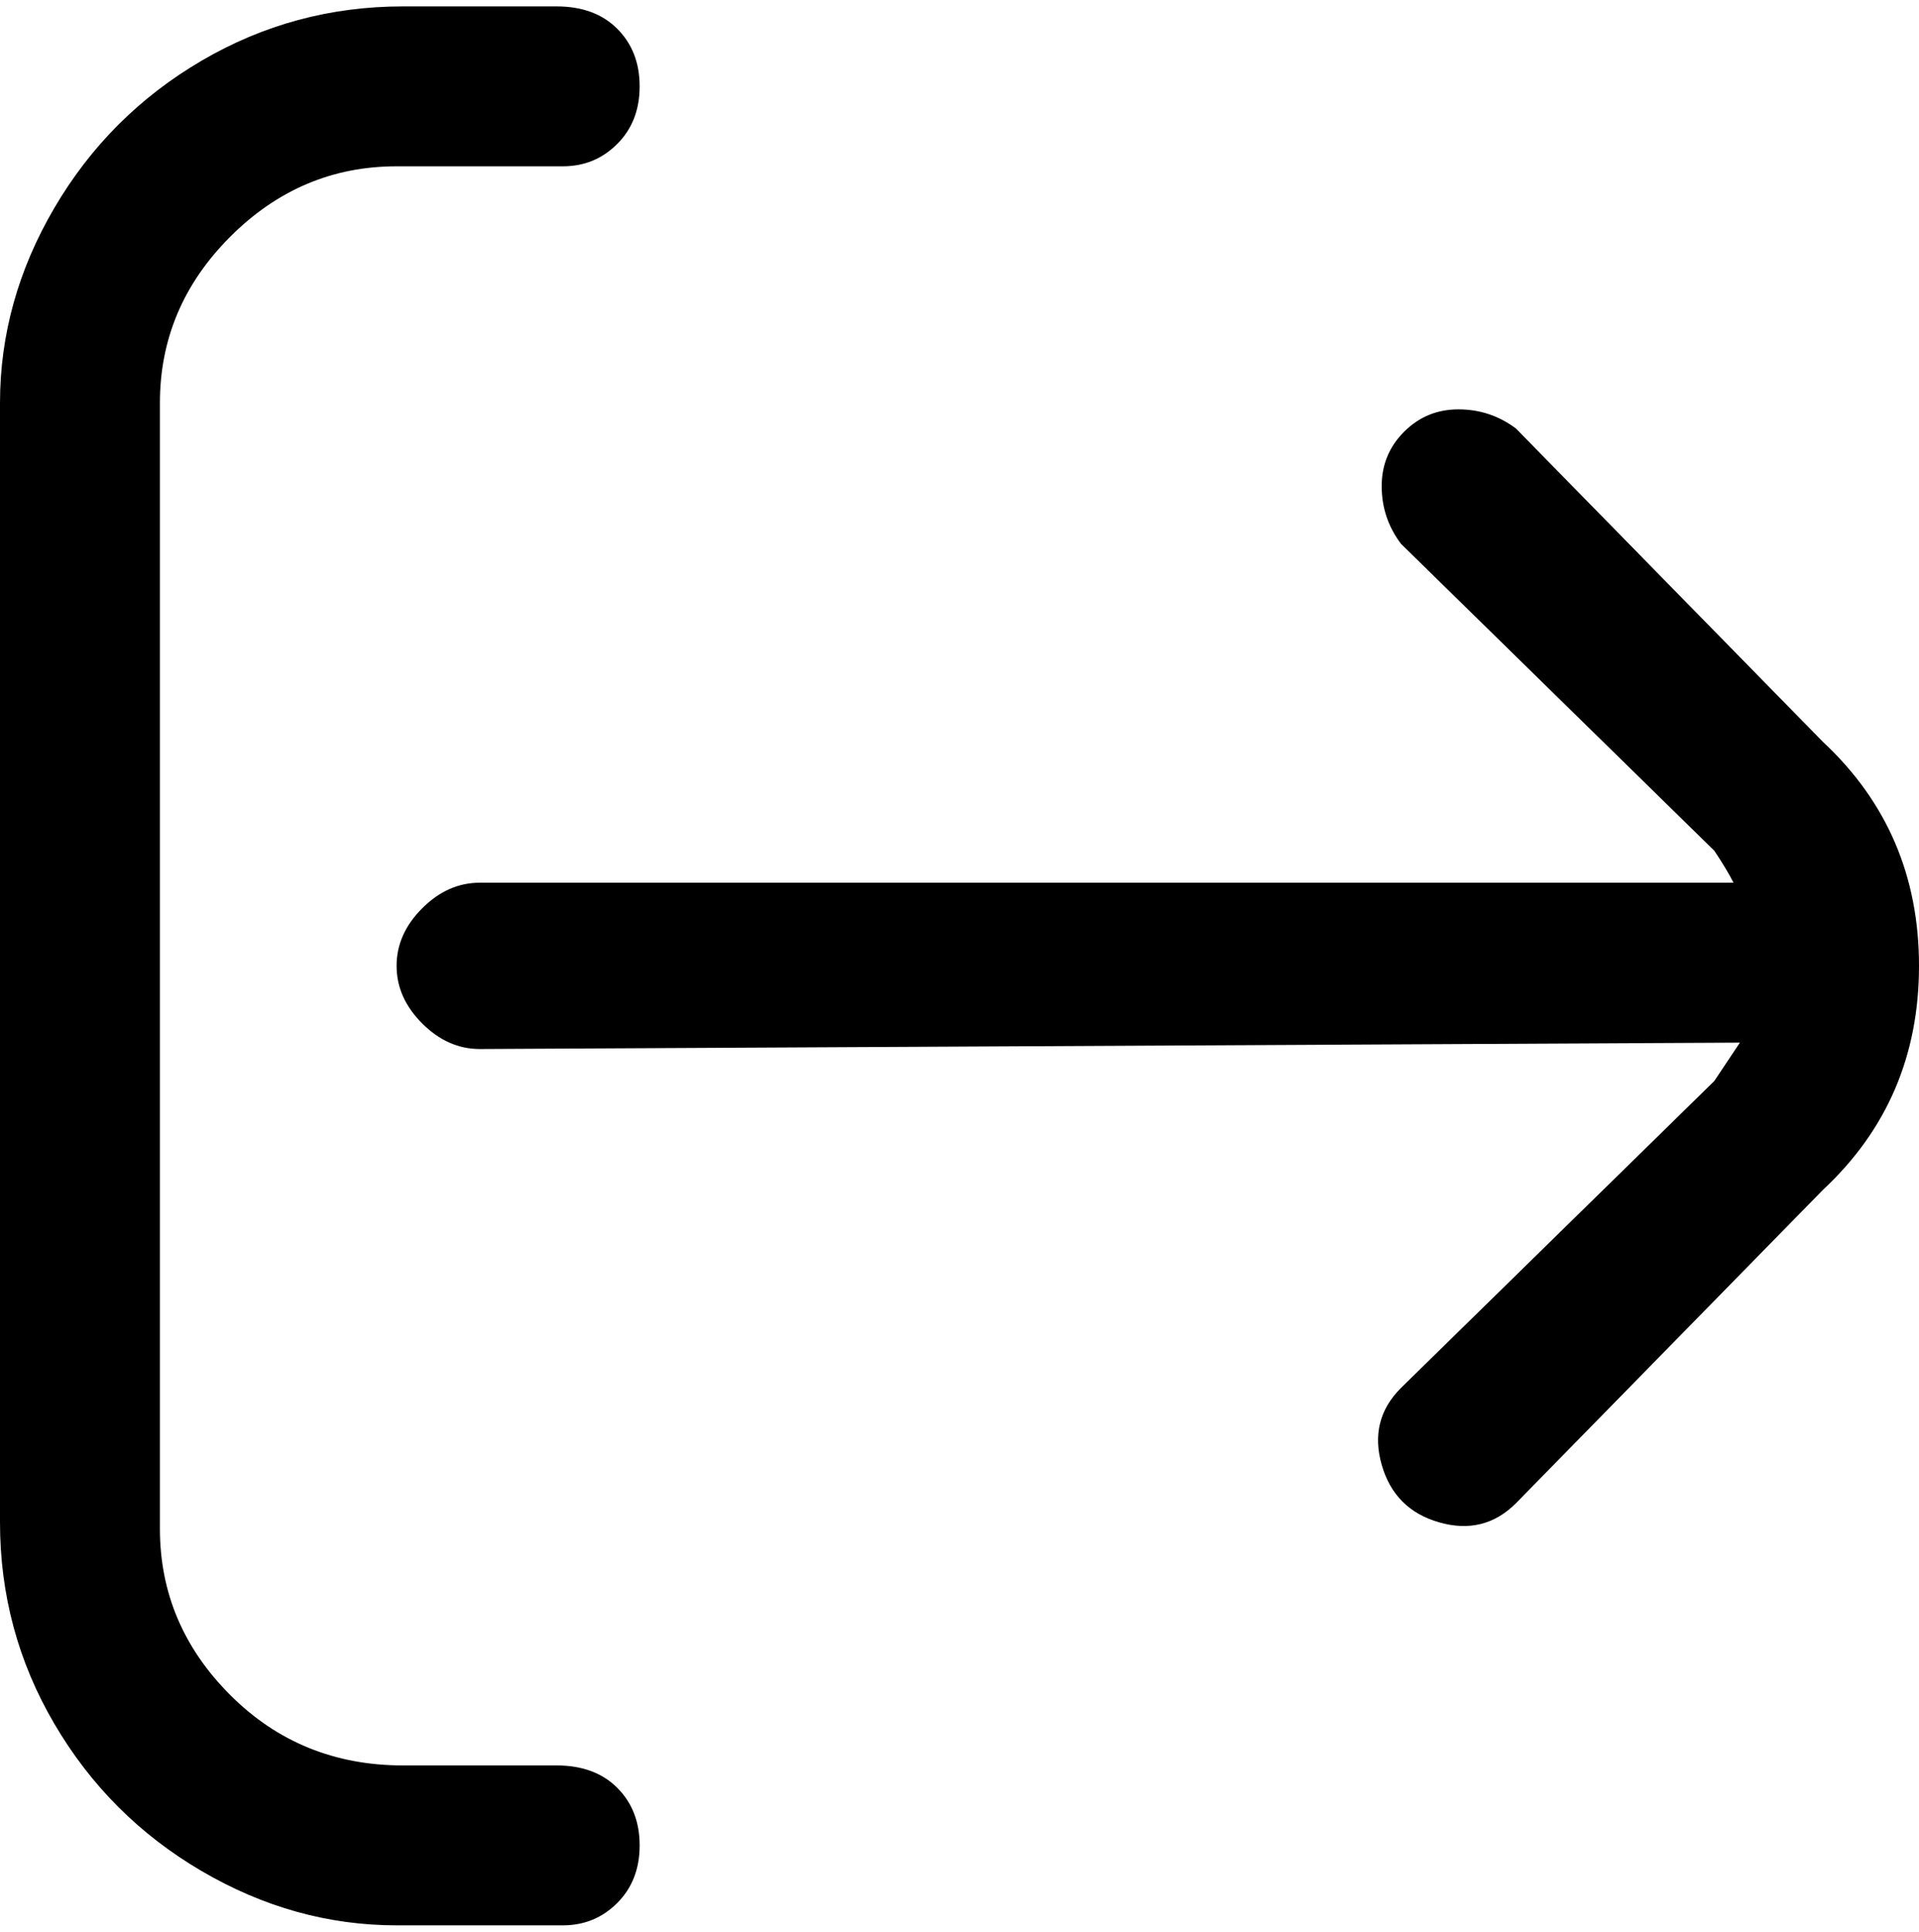 <svg viewBox="0 0 300 302.001" xmlns="http://www.w3.org/2000/svg"><path d="M285 116l-48-49q-4-3-9-3t-8.5 3.5Q216 71 216 76t3 9l49 48q2 3 3 5H75q-5 0-9 4t-4 9q0 5 4 9t9 4l197-1-4 6-49 48q-5 5-3 12t9 9q7 2 12-3l48-49q15-14 15-35t-15-35zM88 276H63q-16 0-27-11t-11-26V63q0-15 11-26t26-11h26q5 0 8.5-3.5t3.5-9q0-5.5-3.5-9T87 1H63Q46 1 31.5 9.5t-23 23Q0 47 0 63v175q0 17 8.5 31.5t23 23Q46 301 62 301h26q5 0 8.5-3.5t3.5-9q0-5.5-3.5-9T87 276h1z"/></svg>
